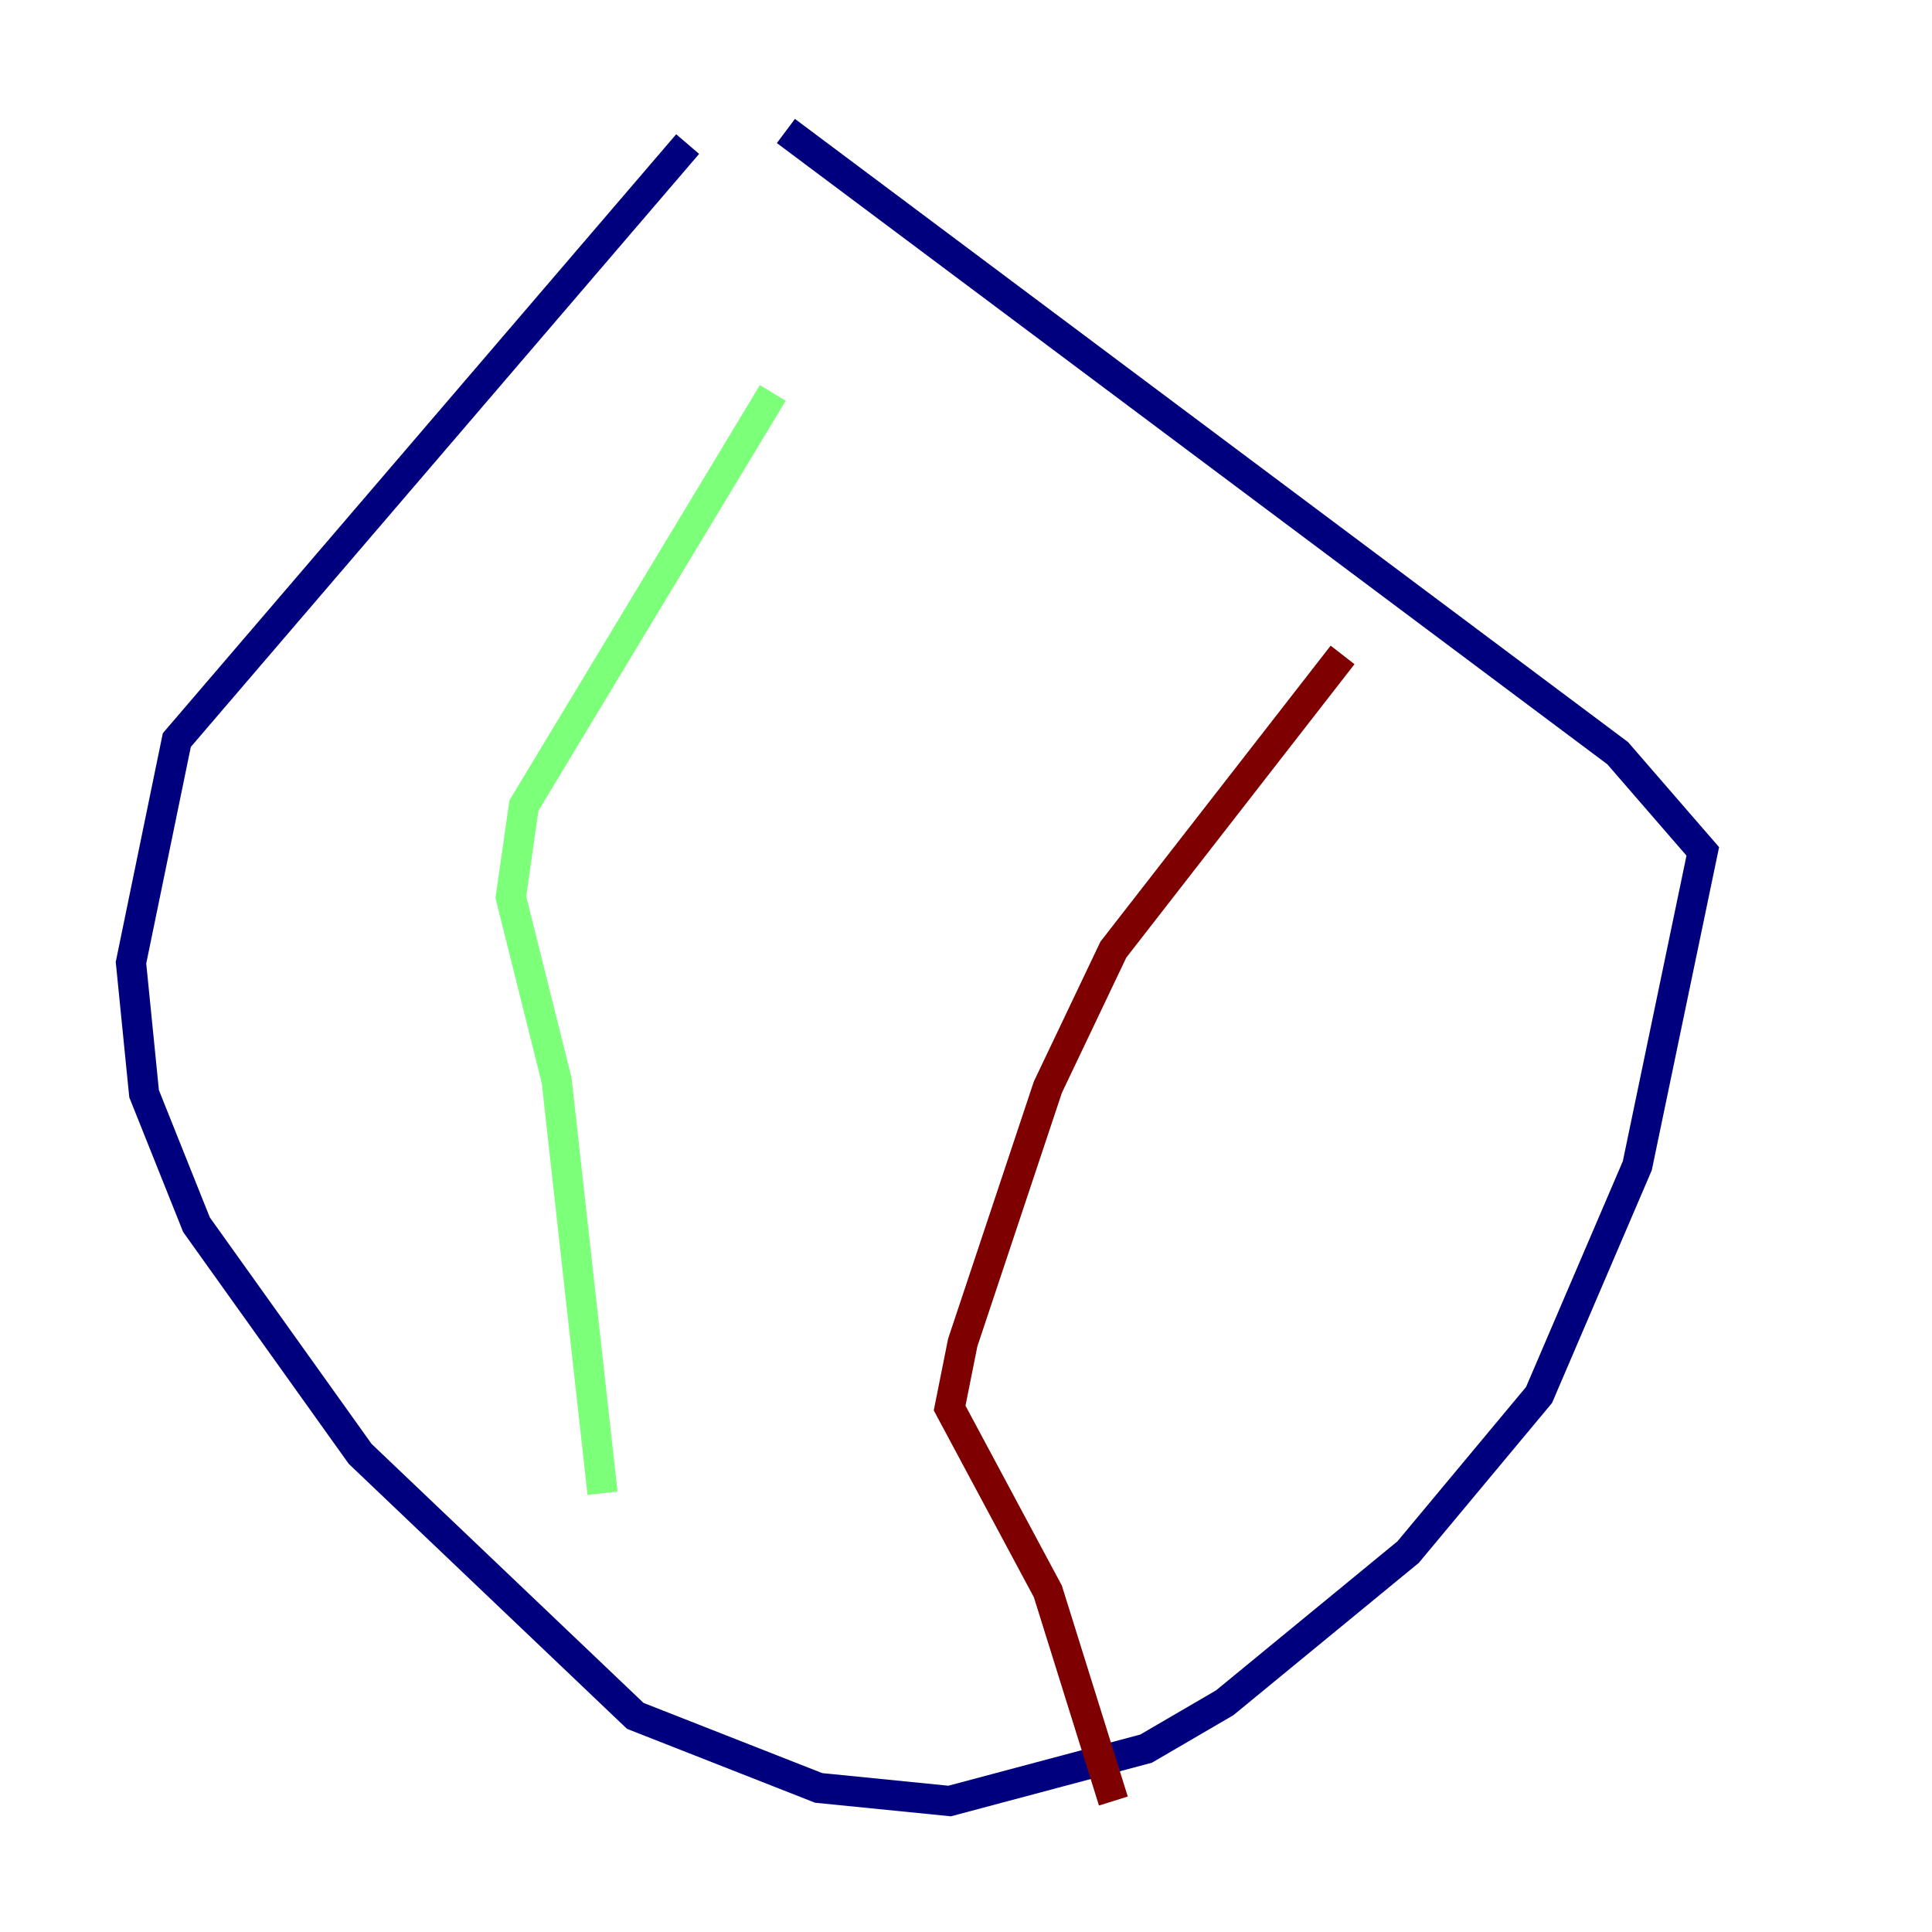 <?xml version="1.0" encoding="utf-8" ?>
<svg baseProfile="tiny" height="128" version="1.2" viewBox="0,0,128,128" width="128" xmlns="http://www.w3.org/2000/svg" xmlns:ev="http://www.w3.org/2001/xml-events" xmlns:xlink="http://www.w3.org/1999/xlink"><defs /><polyline fill="none" points="45.559,9.546 11.715,49.031 8.678,63.783 9.546,72.461 13.017,81.139 23.864,96.325 42.088,113.681 54.237,118.454 62.915,119.322 75.932,115.851 81.139,112.814 93.288,102.834 101.966,92.42 108.475,77.234 112.814,56.407 107.173,49.898 52.068,8.678" stroke="#00007f" stroke-width="2" /><polyline fill="none" points="51.2,26.034 34.712,53.37 33.844,59.444 36.881,71.593 39.919,98.929" stroke="#7cff79" stroke-width="2" /><polyline fill="none" points="88.949,43.39 73.763,62.915 69.424,72.027 63.783,88.949 62.915,93.288 69.424,105.437 73.763,119.322" stroke="#7f0000" stroke-width="2" /></svg>